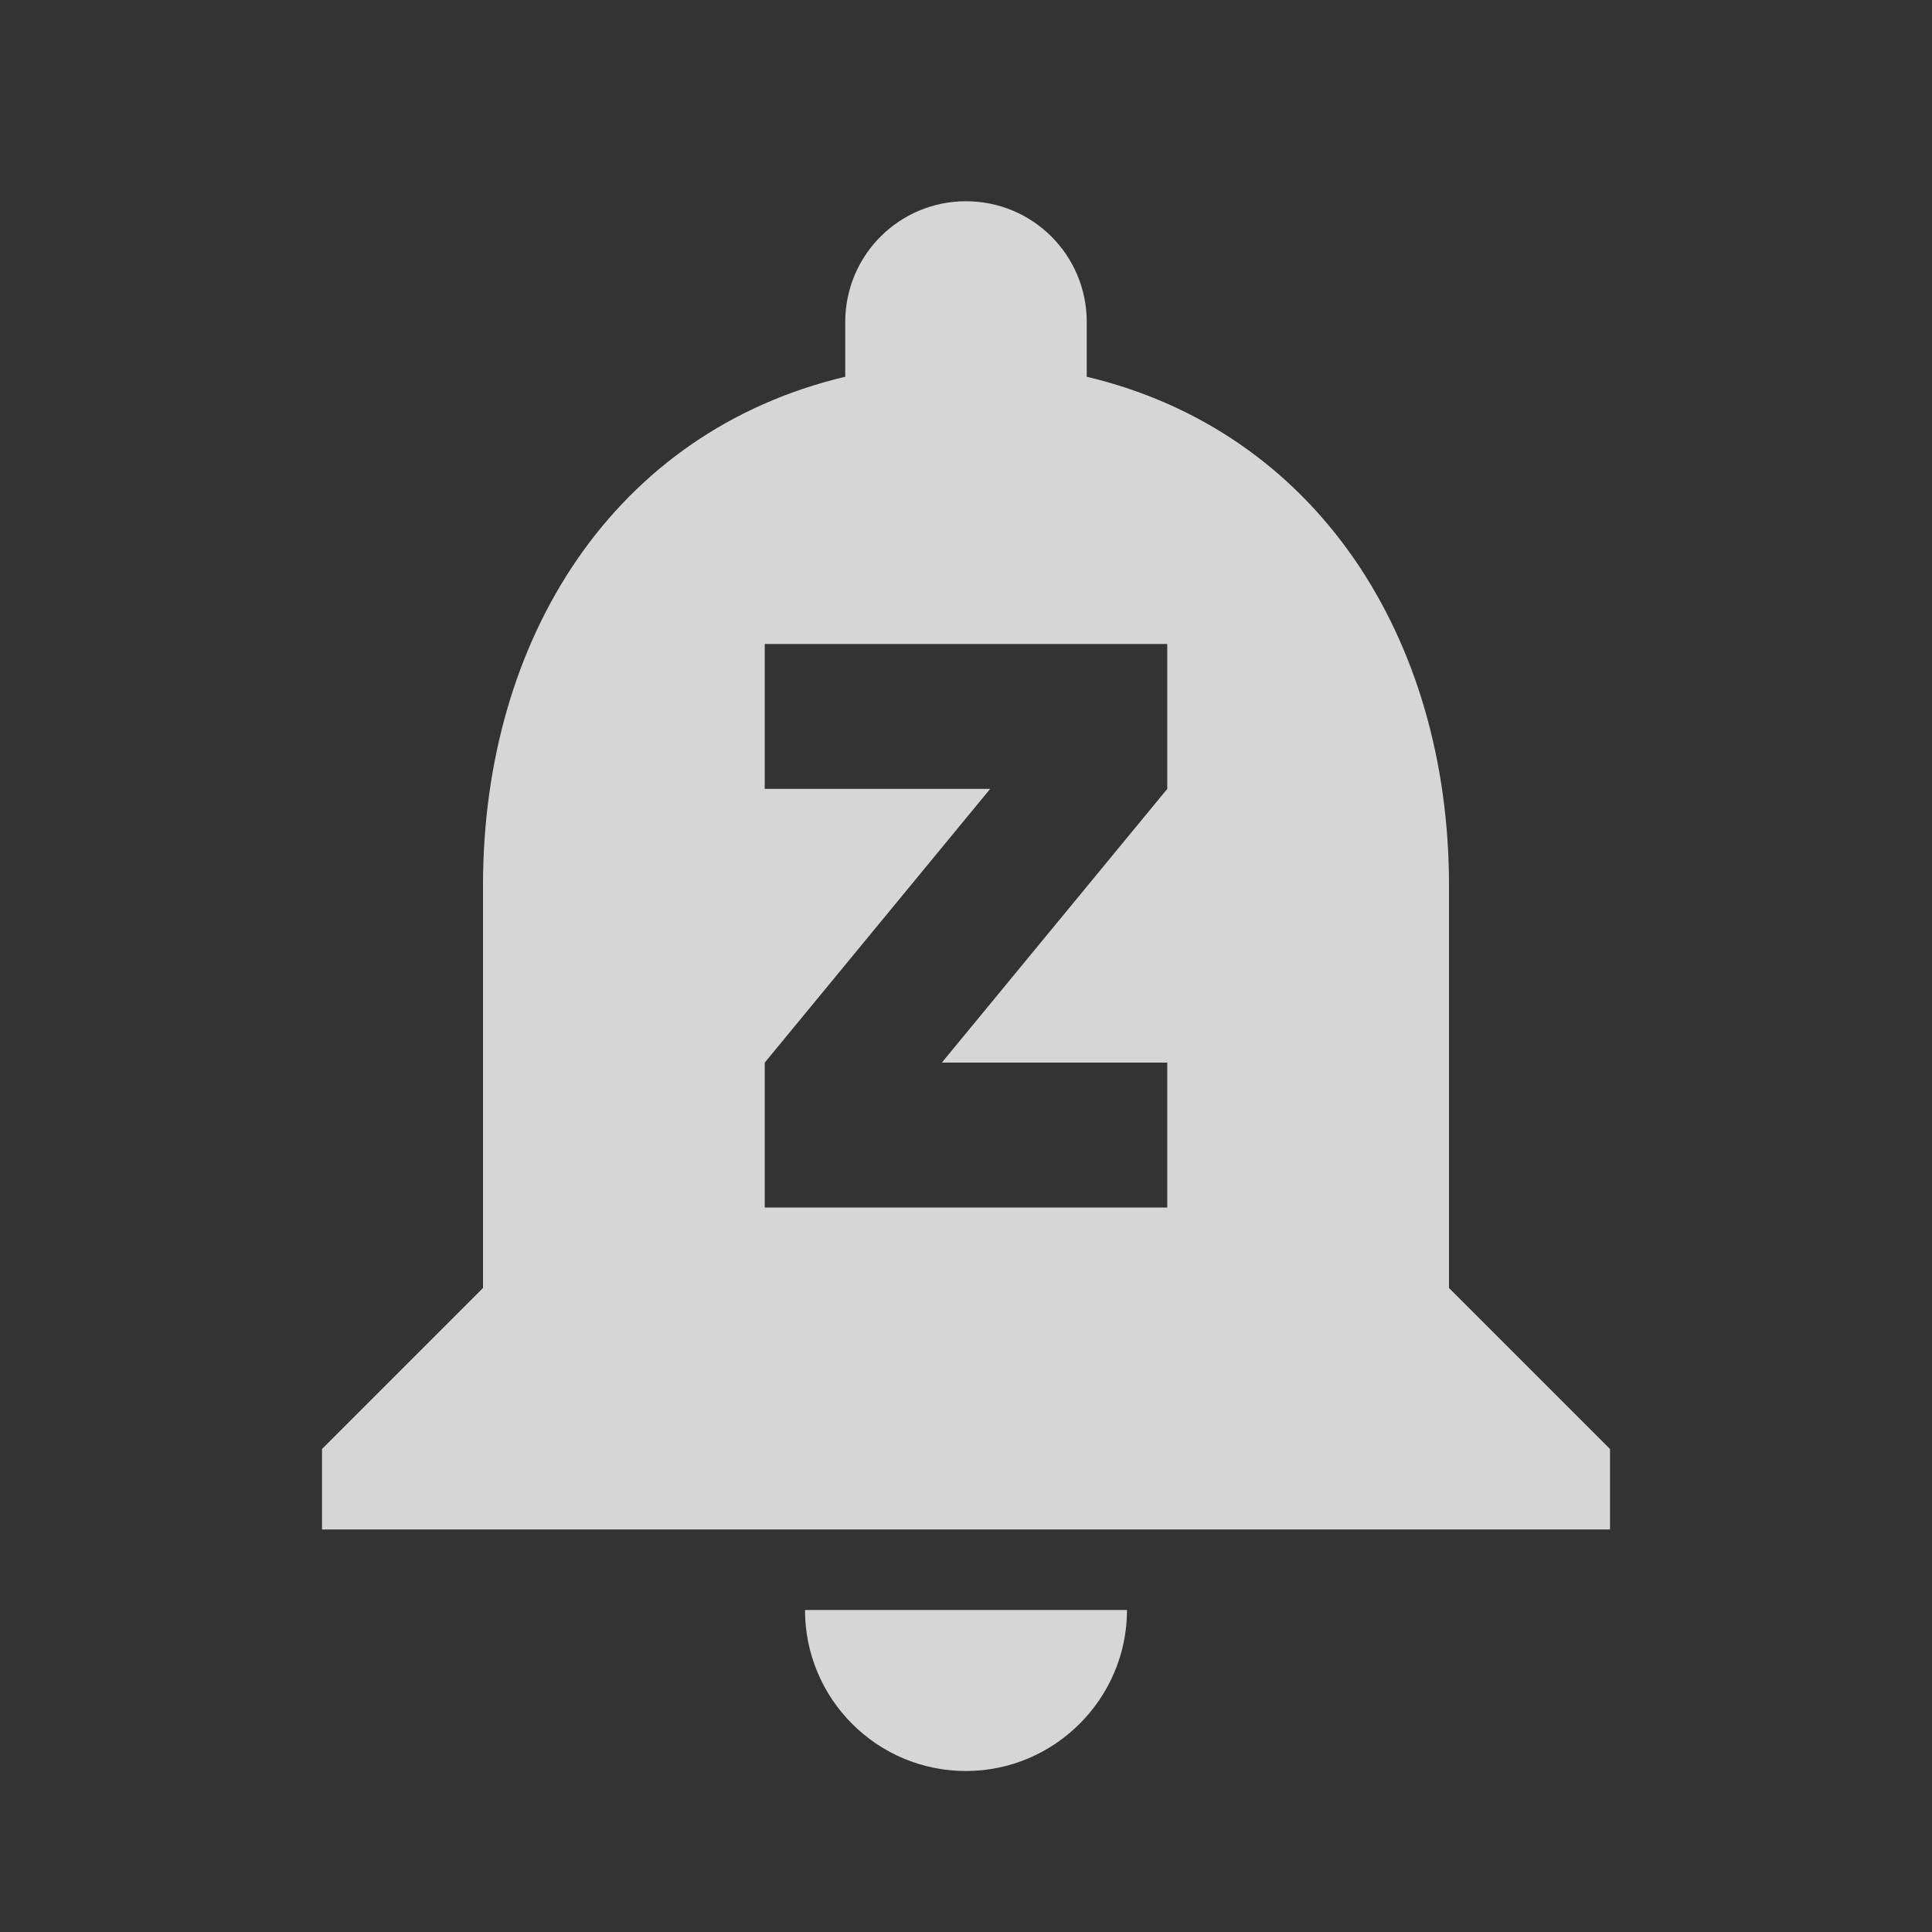 <?xml version="1.0" encoding="UTF-8" standalone="no"?>
<svg xmlns:dc="http://purl.org/dc/elements/1.1/" xmlns:cc="http://creativecommons.org/ns#"
    xmlns:rdf="http://www.w3.org/1999/02/22-rdf-syntax-ns#" xmlns="http://www.w3.org/2000/svg"
    xmlns:sodipodi="http://sodipodi.sourceforge.net/DTD/sodipodi-0.dtd"
    xmlns:inkscape="http://www.inkscape.org/namespaces/inkscape" width="24" height="24"
    viewBox="0 0 24 24" id="svg2" version="1.1" inkscape:version="0.91 r13725"
    sodipodi:docname="ic_notifications_paused_white80.svg">
    <rect x="0" y="0" width="24" height="24" fill="#333333" stroke="none"/>
    <defs id="defs8" />
    <sodipodi:namedview pagecolor="#ffffff" bordercolor="#666666" borderopacity="1"
        objecttolerance="10" gridtolerance="10" guidetolerance="10" inkscape:pageopacity="0"
        inkscape:pageshadow="2" inkscape:window-width="1375" inkscape:window-height="999"
        id="namedview6" showgrid="false" inkscape:zoom="9.8333333" inkscape:cx="12" inkscape:cy="12"
        inkscape:window-x="0" inkscape:window-y="0" inkscape:window-maximized="0"
        inkscape:current-layer="svg2" />
    <path
        d="M12 22c1.1 0 2-.9 2-2h-4c0 1.1.89 2 2 2zm6-6v-5c0-3.07-1.64-5.64-4.5-6.32V4c0-.83-.67-1.5-1.5-1.5s-1.5.67-1.5 1.5v.68C7.63 5.36 6 7.93 6 11v5l-2 2v1h16v-1l-2-2zm-3.5-6.2l-2.8 3.4h2.8V15h-5v-1.8l2.8-3.4H9.5V8h5v1.8z"
        id="path4" style="fill:#ffffff;fill-opacity:1;opacity:0.8" />
</svg>
